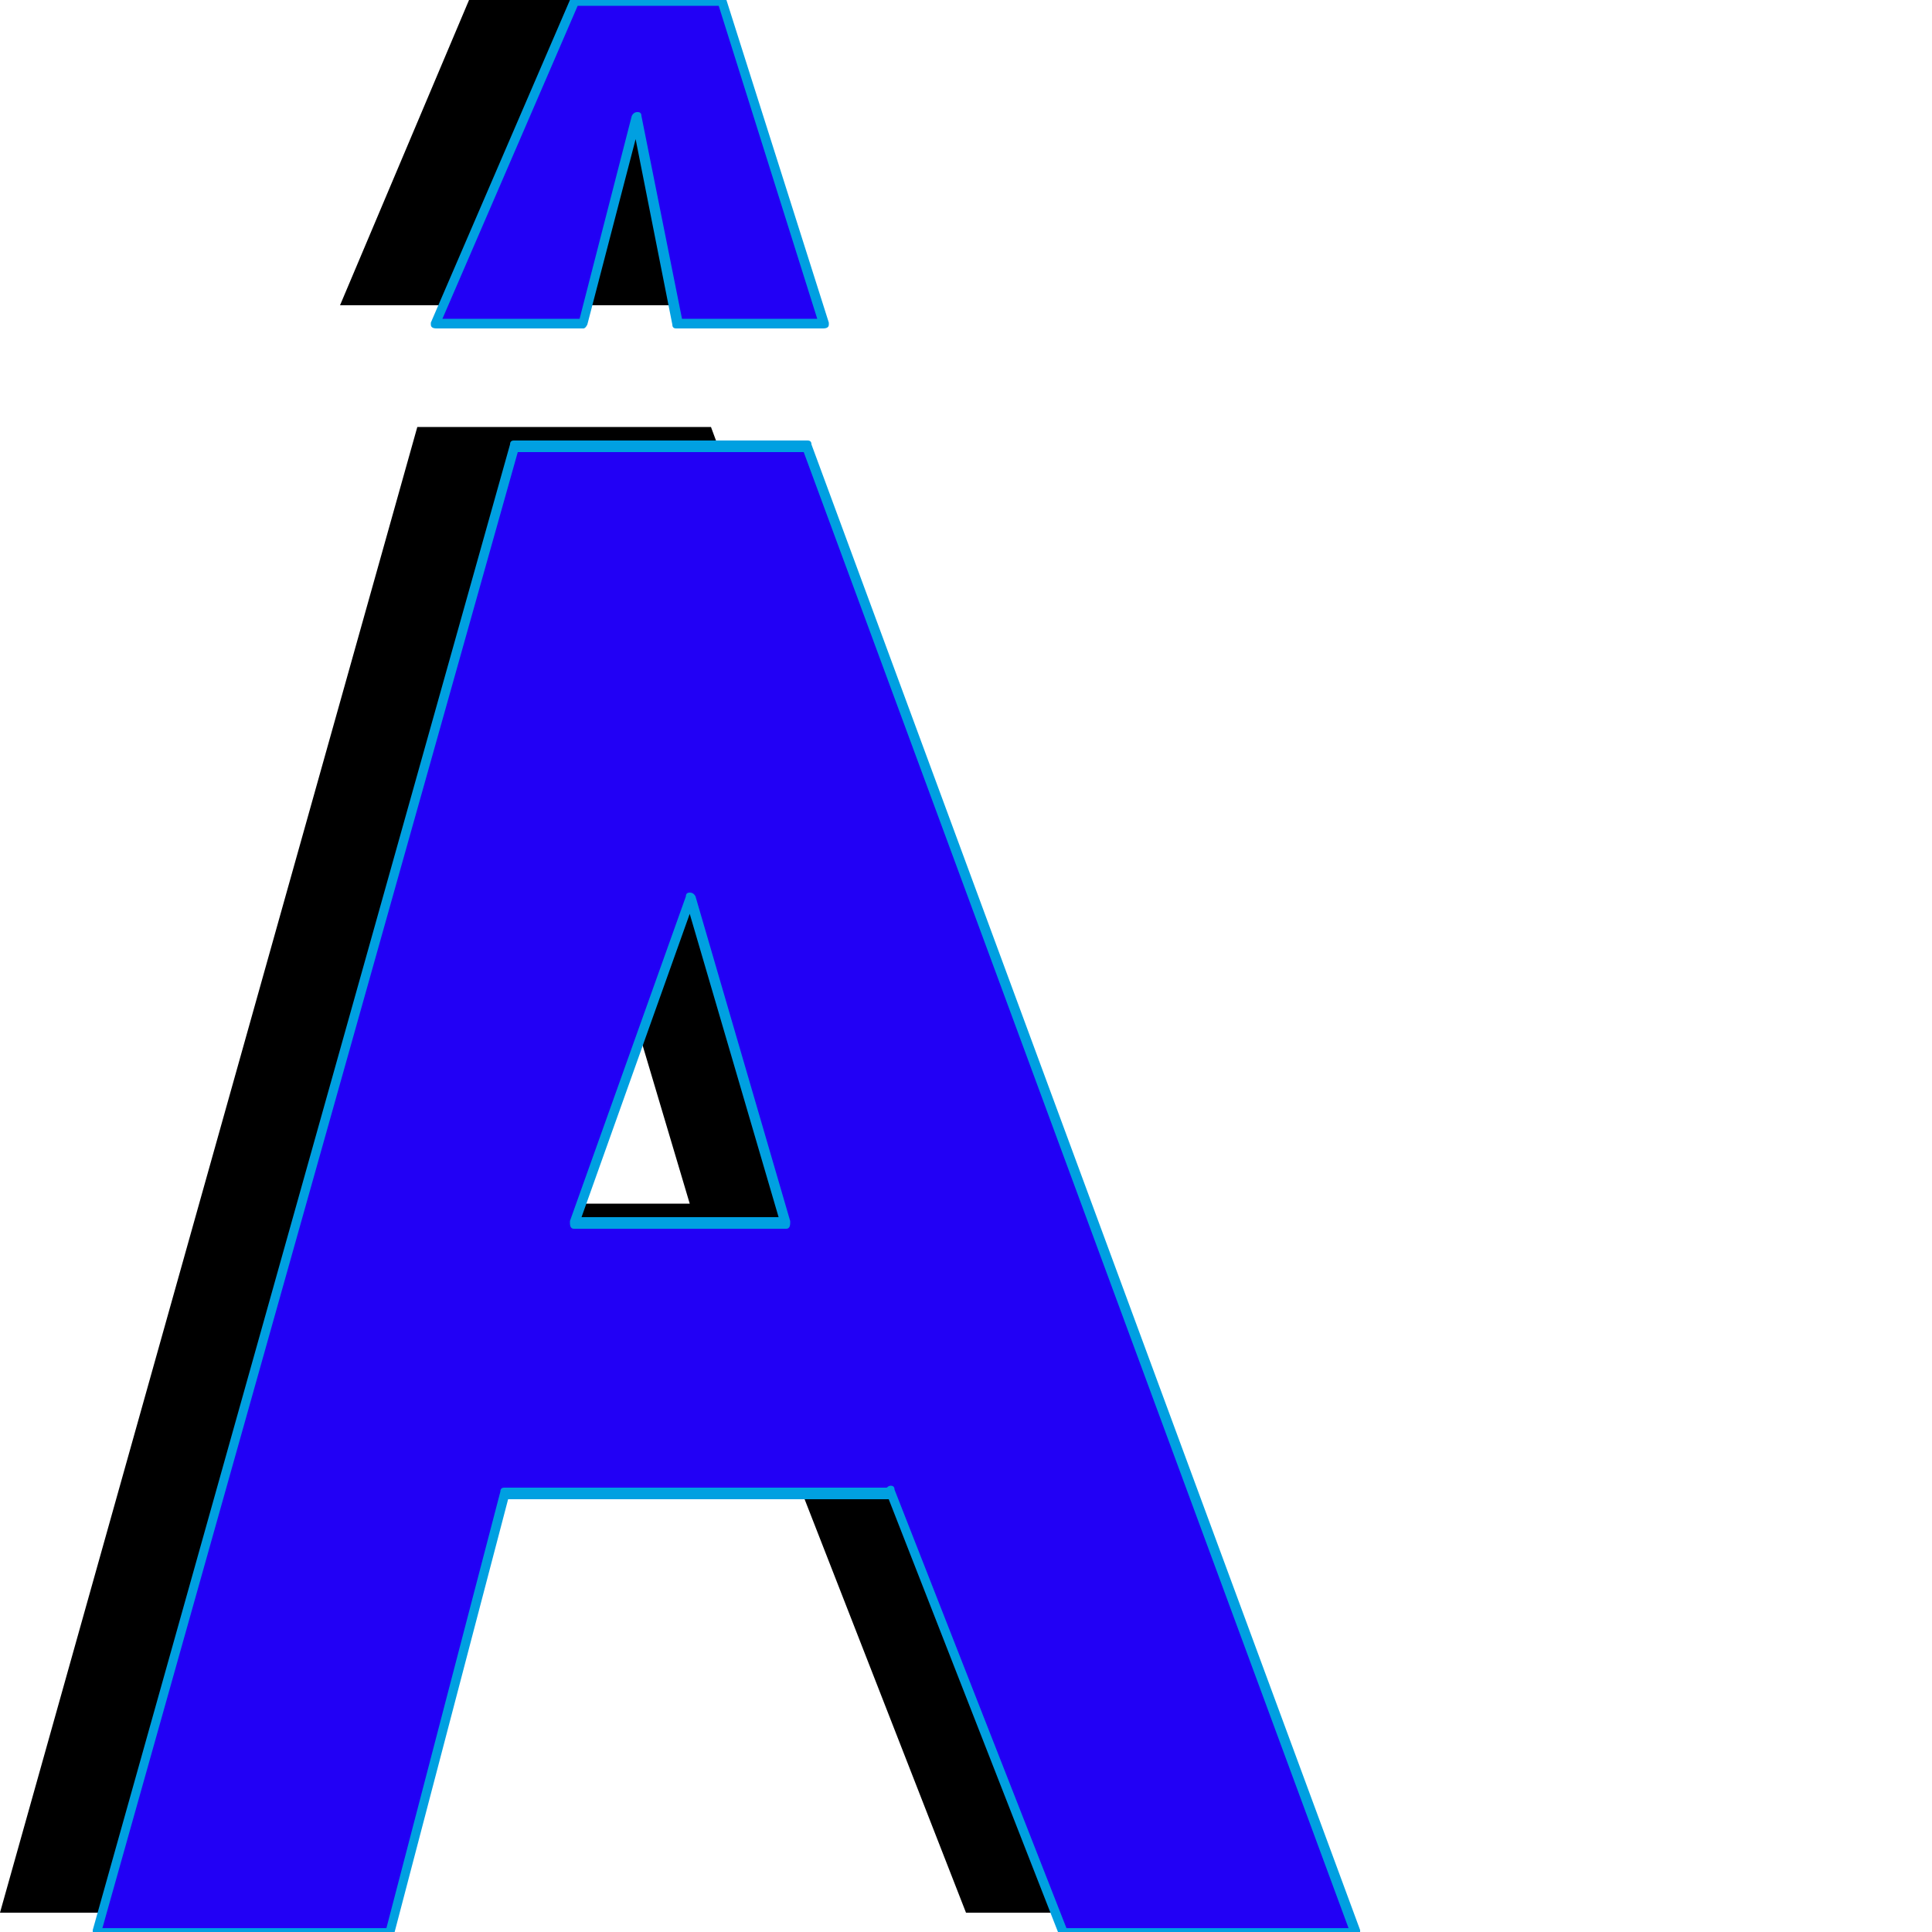 <svg xmlns="http://www.w3.org/2000/svg" viewBox="0 -1000 1000 1000">
	<path fill="#000000" d="M176 -842L247 -1010H248H323H324L376 -842H300L280 -950L252 -842ZM500 -10L411 -238V-237H211L152 -10H0L216 -779H368L652 -10ZM357 -377L307 -545L247 -377Z"/>
	<path fill="#2200f5" d="M226 -832L297 -1000H298H373H374L426 -832H350L330 -940L302 -832ZM550 0L461 -228V-227H261L202 0H50L266 -769H418L702 0ZM407 -367L357 -535L297 -367Z"/>
	<path fill="#00a0e1" d="M332 -940L353 -835H423L372 -997H299L229 -835H300L327 -940Q328 -942 330 -942Q332 -942 332 -940ZM297 -1002H374Q375 -1002 376 -1000L429 -833Q429 -833 429 -832Q429 -830 426 -830H350Q348 -830 348 -832L329 -928L304 -832Q303 -830 302 -830H226Q223 -830 223 -832Q223 -833 223 -833L295 -1000Q295 -1002 297 -1002ZM461 -231Q463 -231 463 -229L552 -2H698L416 -766H268L53 -2H200L259 -228Q259 -230 261 -230H459Q460 -231 461 -231ZM301 -370H403L357 -527ZM407 -364H297Q295 -364 295 -367Q295 -367 295 -368L355 -536Q355 -538 357 -538Q359 -538 360 -536L409 -368Q409 -367 409 -367Q409 -364 407 -364ZM202 2H50Q48 2 48 0Q48 0 48 -1L264 -770Q264 -772 266 -772H418Q420 -772 420 -770L704 -1Q704 0 704 0Q704 2 702 2H550Q548 2 548 1L460 -224H263L204 1Q204 2 202 2Z"/>
</svg>